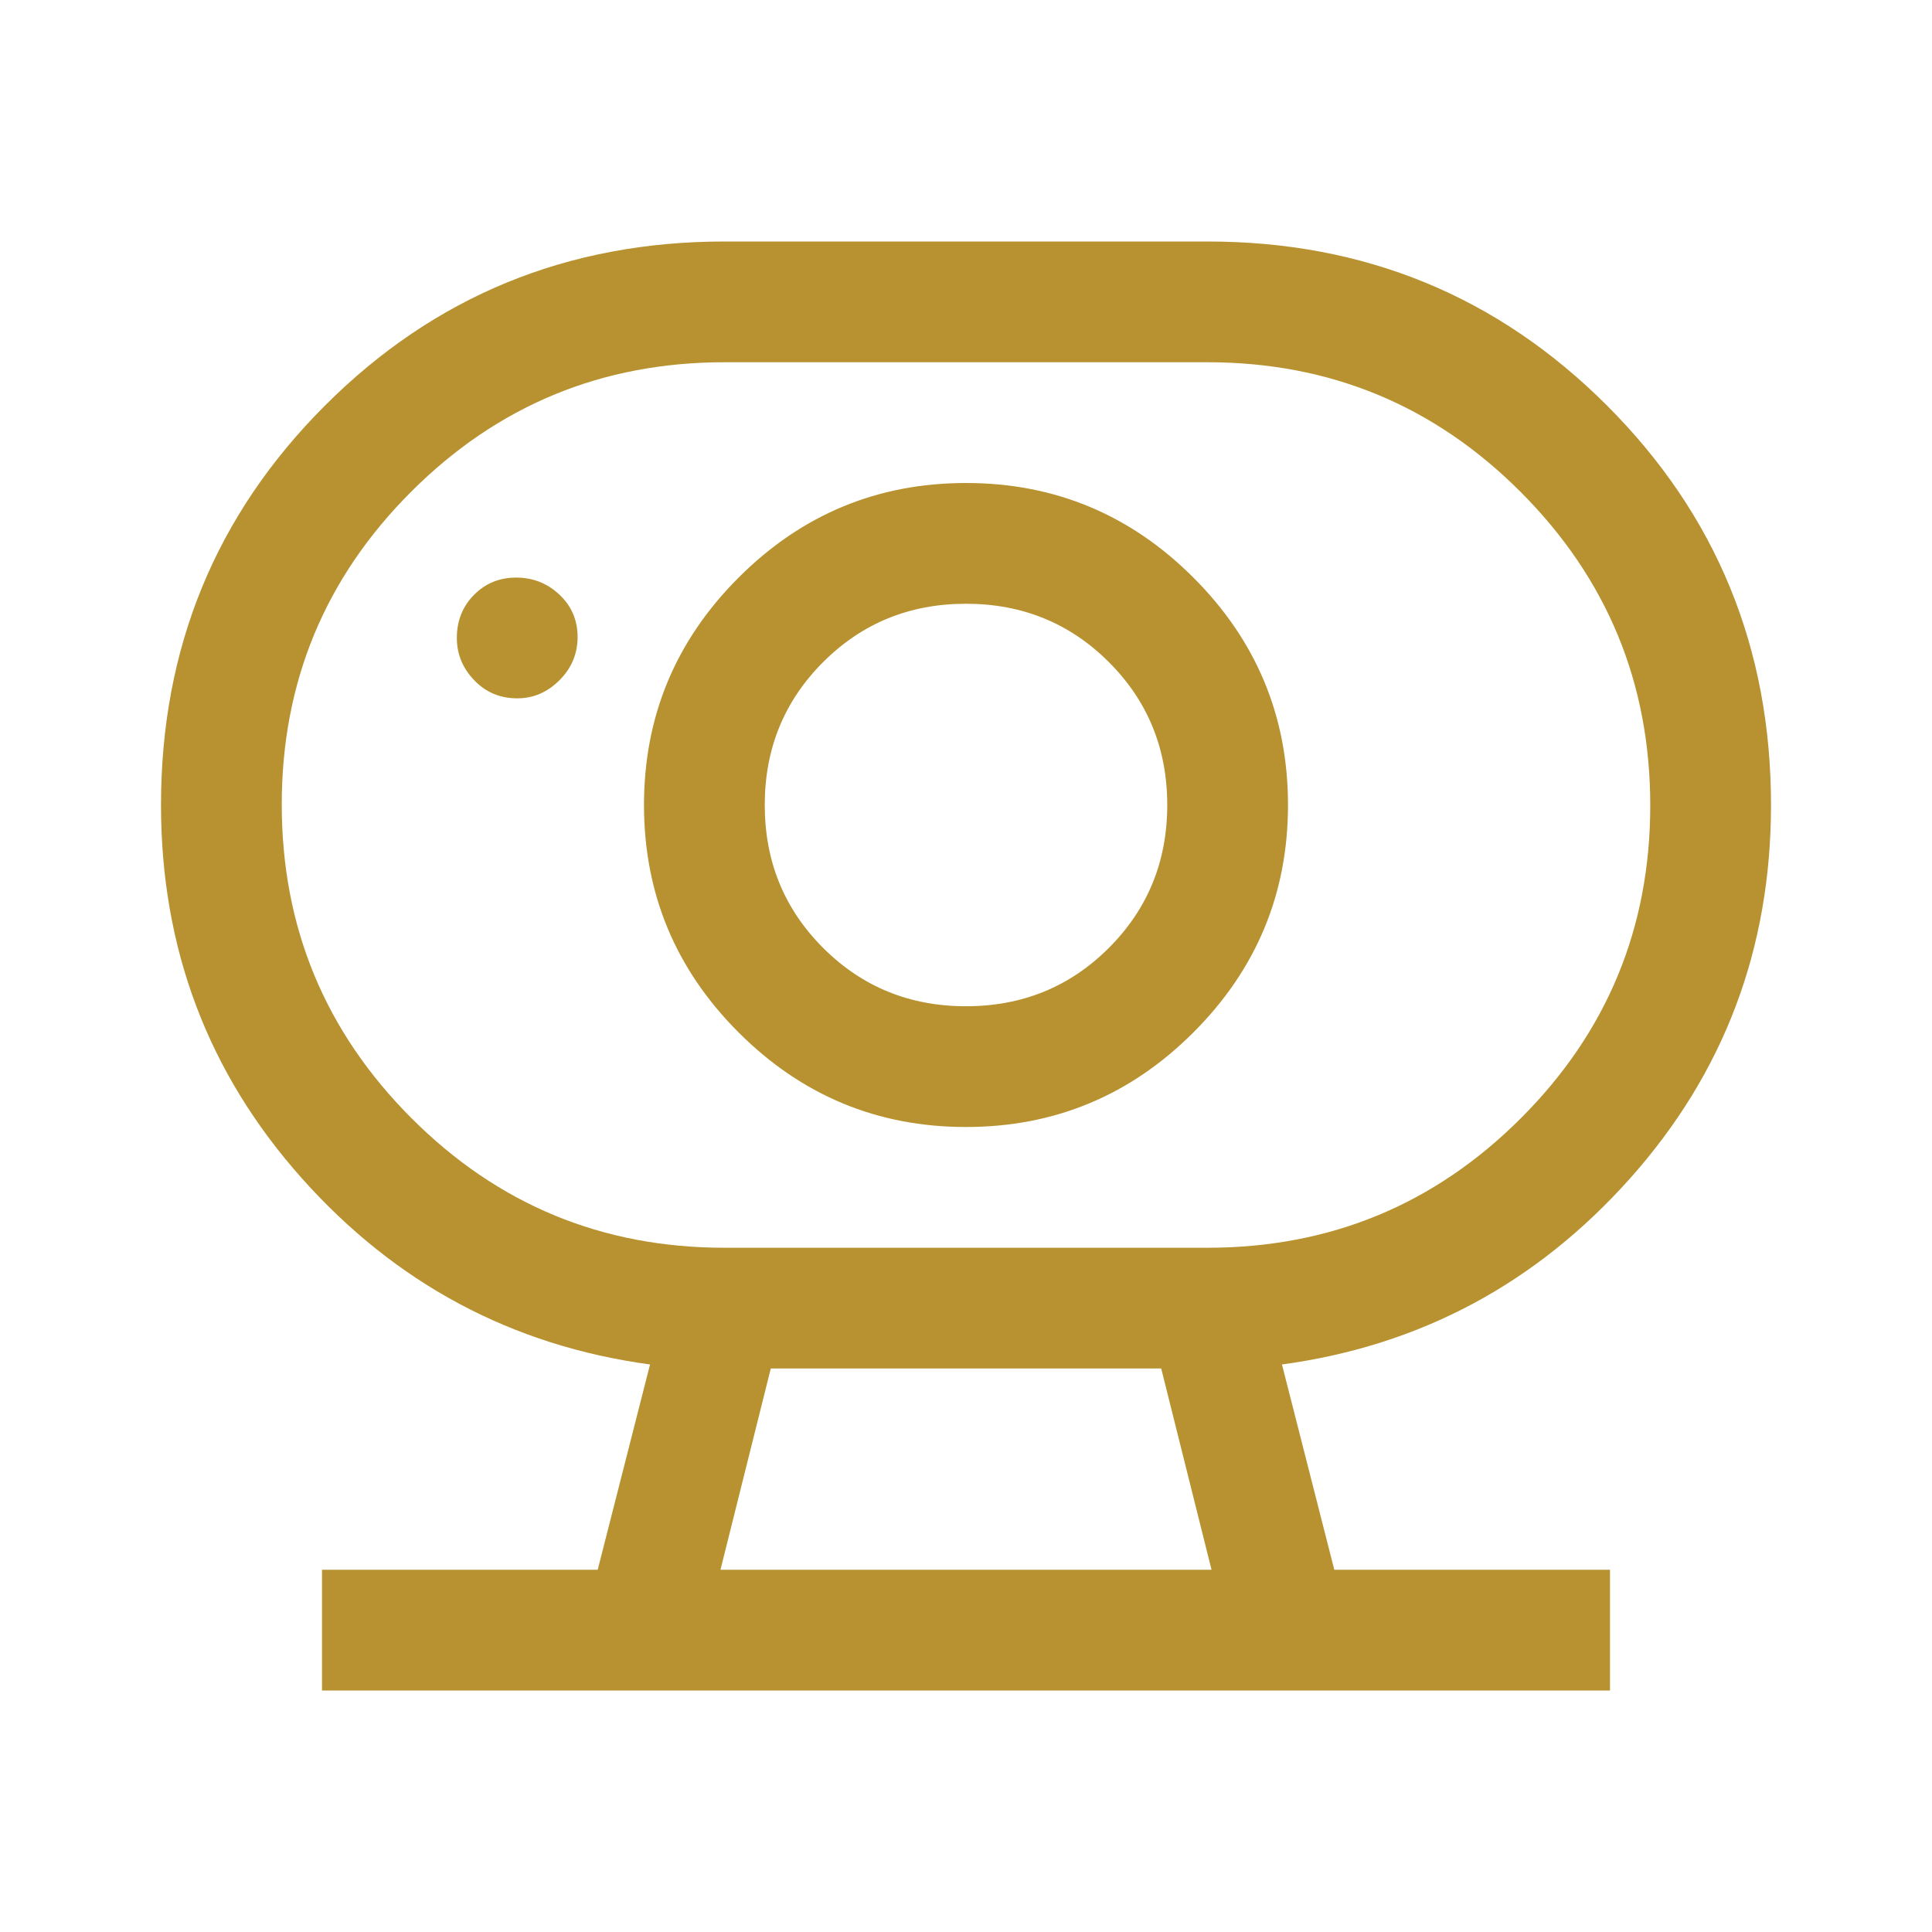 <svg xmlns="http://www.w3.org/2000/svg" height="48px" viewBox="0 -960 960 960" width="48px" fill="#B89230"><path d="M358-180h244l-25-100H383l-25 100Zm2-160h240q91.3 0 155.65-64.29Q820-468.58 820-559.79T755.65-715.5Q691.3-780 600-780H360q-91.3 0-155.65 64.29Q140-651.42 140-560.21t64.35 155.71Q268.7-340 360-340Zm120-120q-42 0-71-29t-29-71q0-42 29-71t71-29q42 0 71 29t29 71q0 42-29 71t-71 29ZM257-613q12 0 21-9t9-21.5q0-12.5-9-21t-21.5-8.5q-12.5 0-21 8.62-8.5 8.63-8.5 21.38 0 12 8.63 21 8.62 9 21.37 9Zm-97 493v-60h137l26-102q-103-14-173-92.5T80-560q0-117 81.5-198.5T360-840h240q117 0 198.5 81.5T880-560q0 107-70 185.5T637-282l26 102h137v60H160Zm320-280q66 0 113-47t47-113q0-66-47-113t-113-47q-66 0-113 47t-47 113q0 66 47 113t113 47Zm0-160ZM358-180h244-244Z"/></svg>